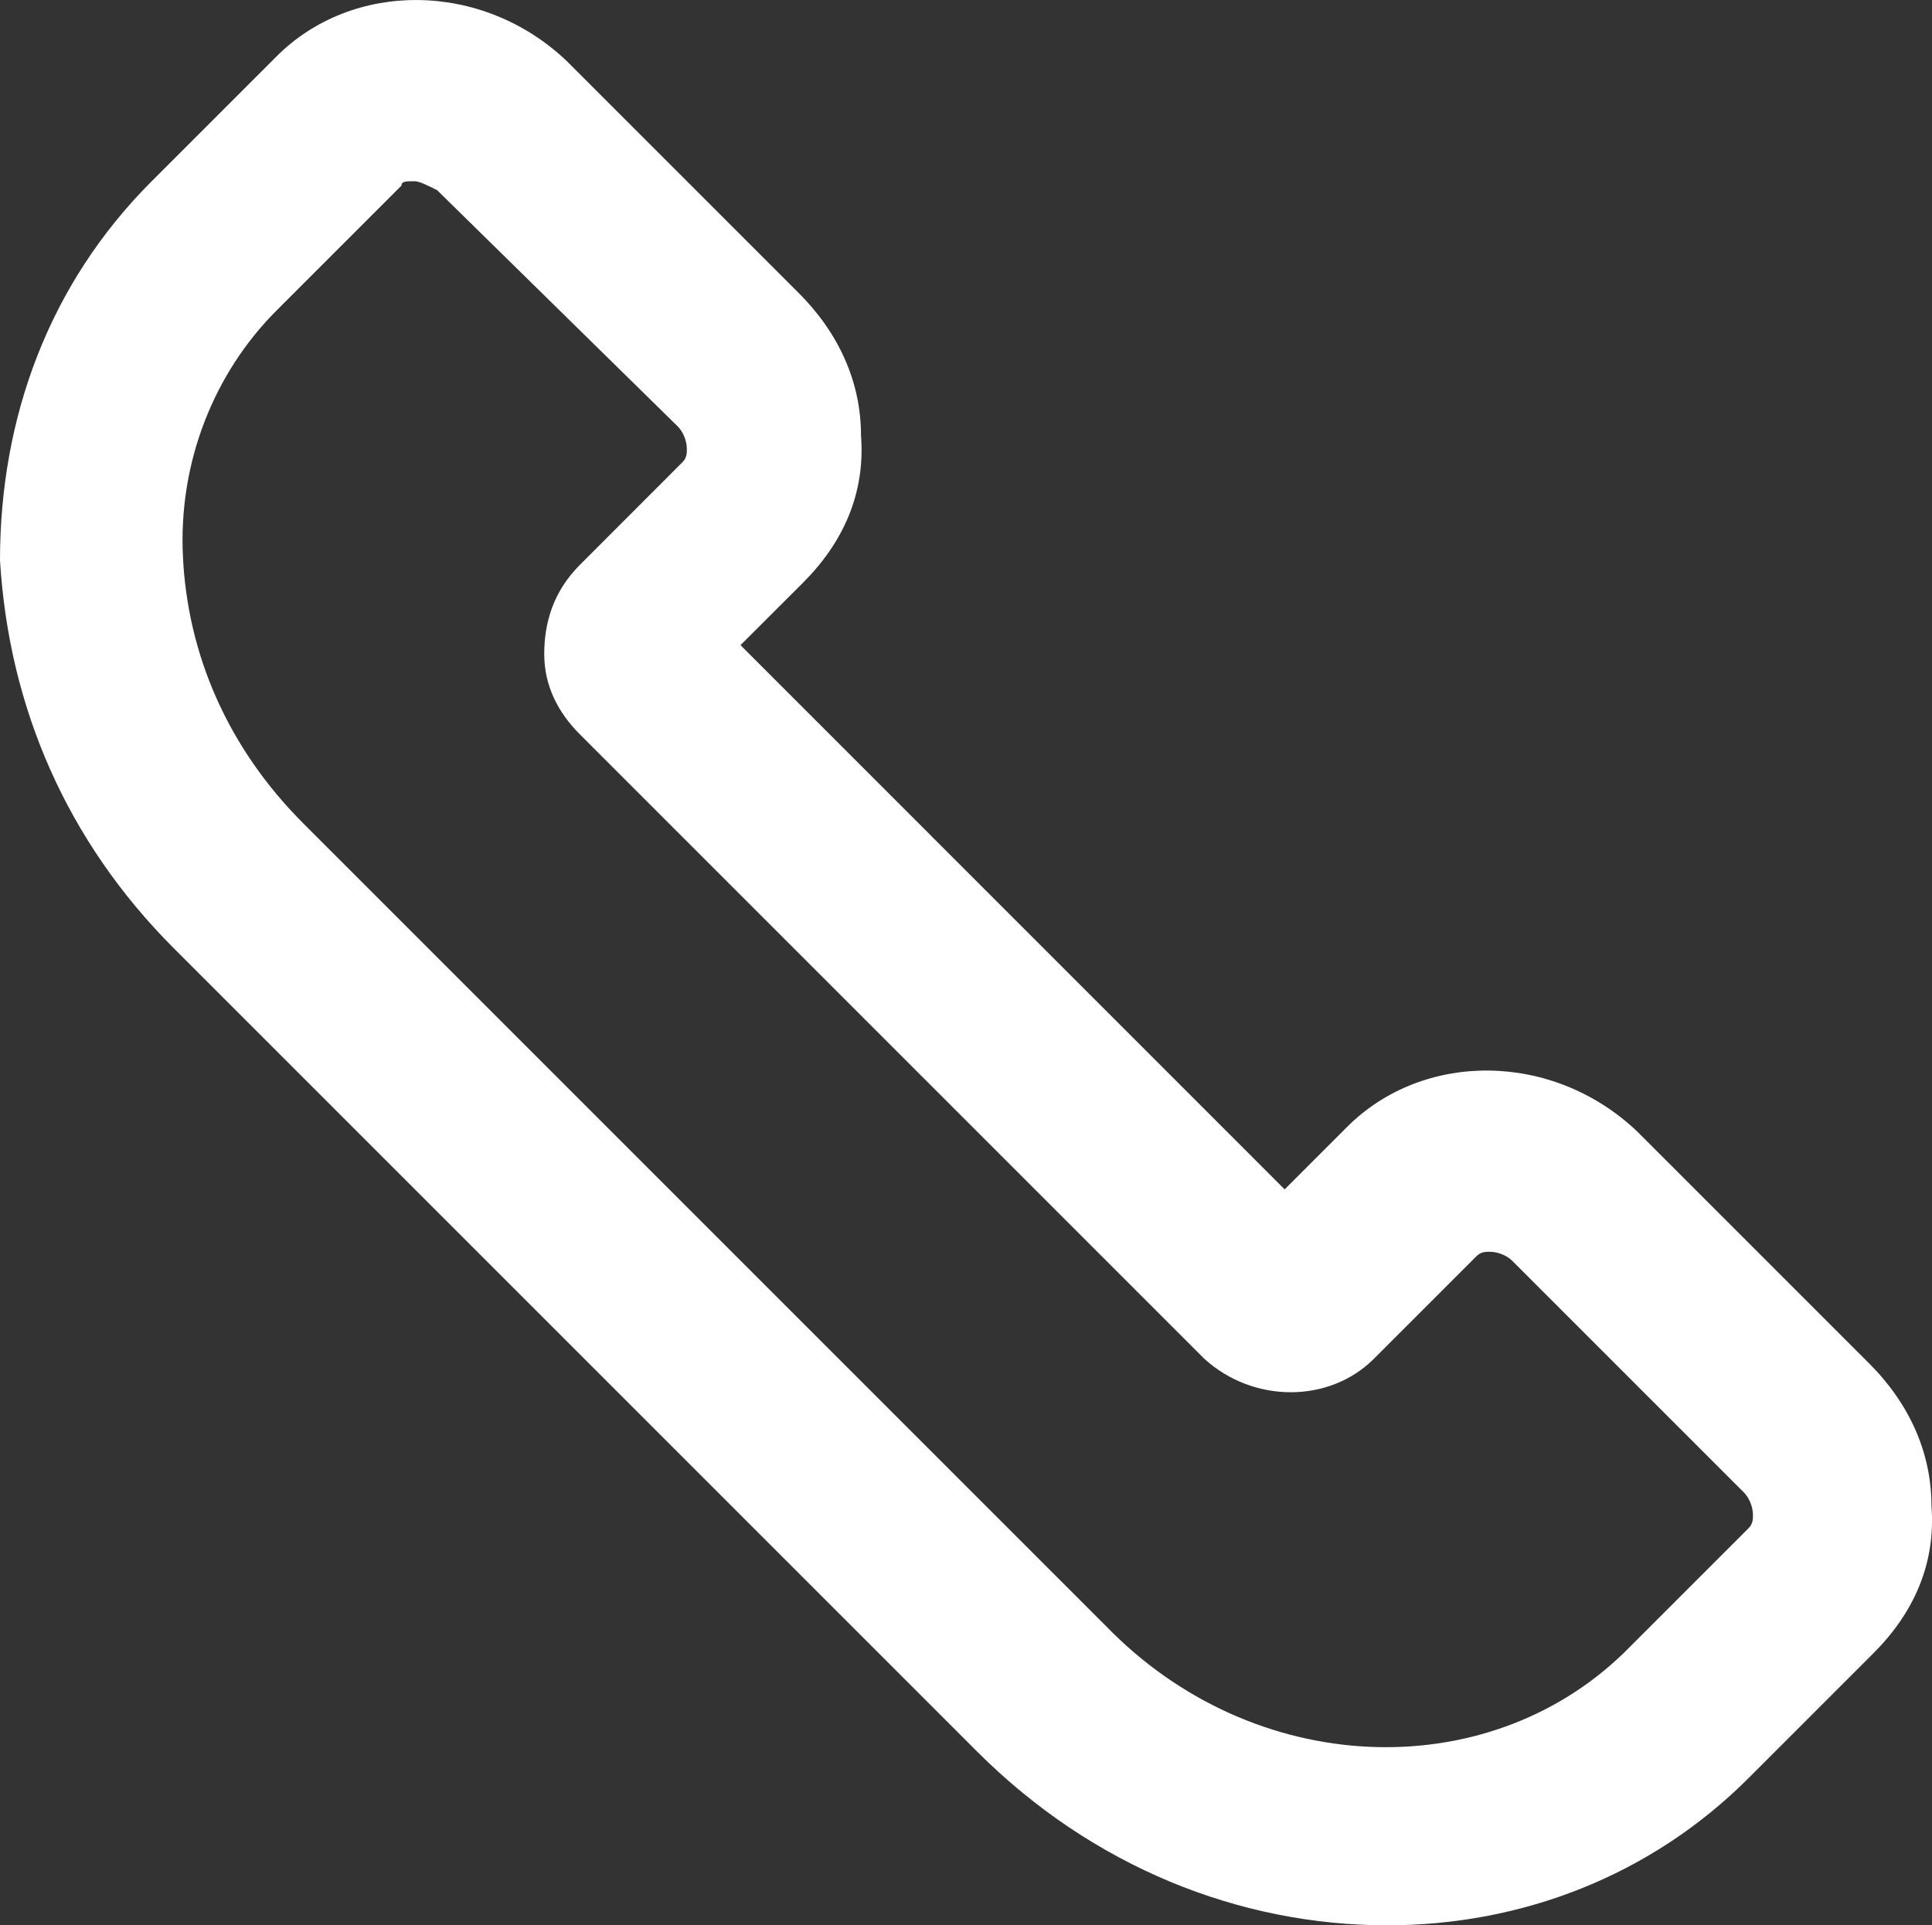 <svg xmlns="http://www.w3.org/2000/svg" width="22.109" height="22.032" viewBox="0 0 22.109 22.032">
  <rect x="0" y="0" width="22.109" height="22.032" fill="#333333" stroke="none"/>
  <path fill="rgb(255,255,255)" fill-rule="evenodd" d="M11.179 20.042c1.327 1.327 3.012 1.991 4.696 1.991 1.531 0 3.012-.562 4.135-1.685l1.429-1.429c.459-.459.715-1.021.664-1.685 0-.612-.255-1.174-.715-1.633l-2.654-2.654c-.97-.919-2.45-.919-3.318-.051l-.715.715-6.227-6.228.715-.714c.459-.459.715-1.021.664-1.685 0-.613-.255-1.174-.715-1.633L6.483.696C5.513-.223 4.032-.223 3.165.645L1.736 2.074C.561 3.248 0 4.779 0 6.413c.102 1.685.766 3.216 1.991 4.441l9.188 9.188zM4.594 2.125c0-.051.051-.051.153-.051.051 0 .153.051.255.102l2.756 2.706c.051.051.102.153.102.255 0 .051 0 .102-.051.153L6.636 6.464c-.306.307-.408.664-.408 1.021 0 .357.153.664.408.919l7.146 7.146c.561.51 1.429.51 1.94 0l1.174-1.174c.051-.051.102-.051.153-.051.102 0 .204.051.255.102l2.654 2.654c.051.051.102.153.102.255 0 .051 0 .102-.051.153l-1.429 1.429c-1.582 1.531-4.237 1.429-5.921-.307l-9.188-9.188c-.868-.868-1.327-1.94-1.378-3.063-.051-1.072.357-2.093 1.072-2.807l1.429-1.429z"/>
</svg>
